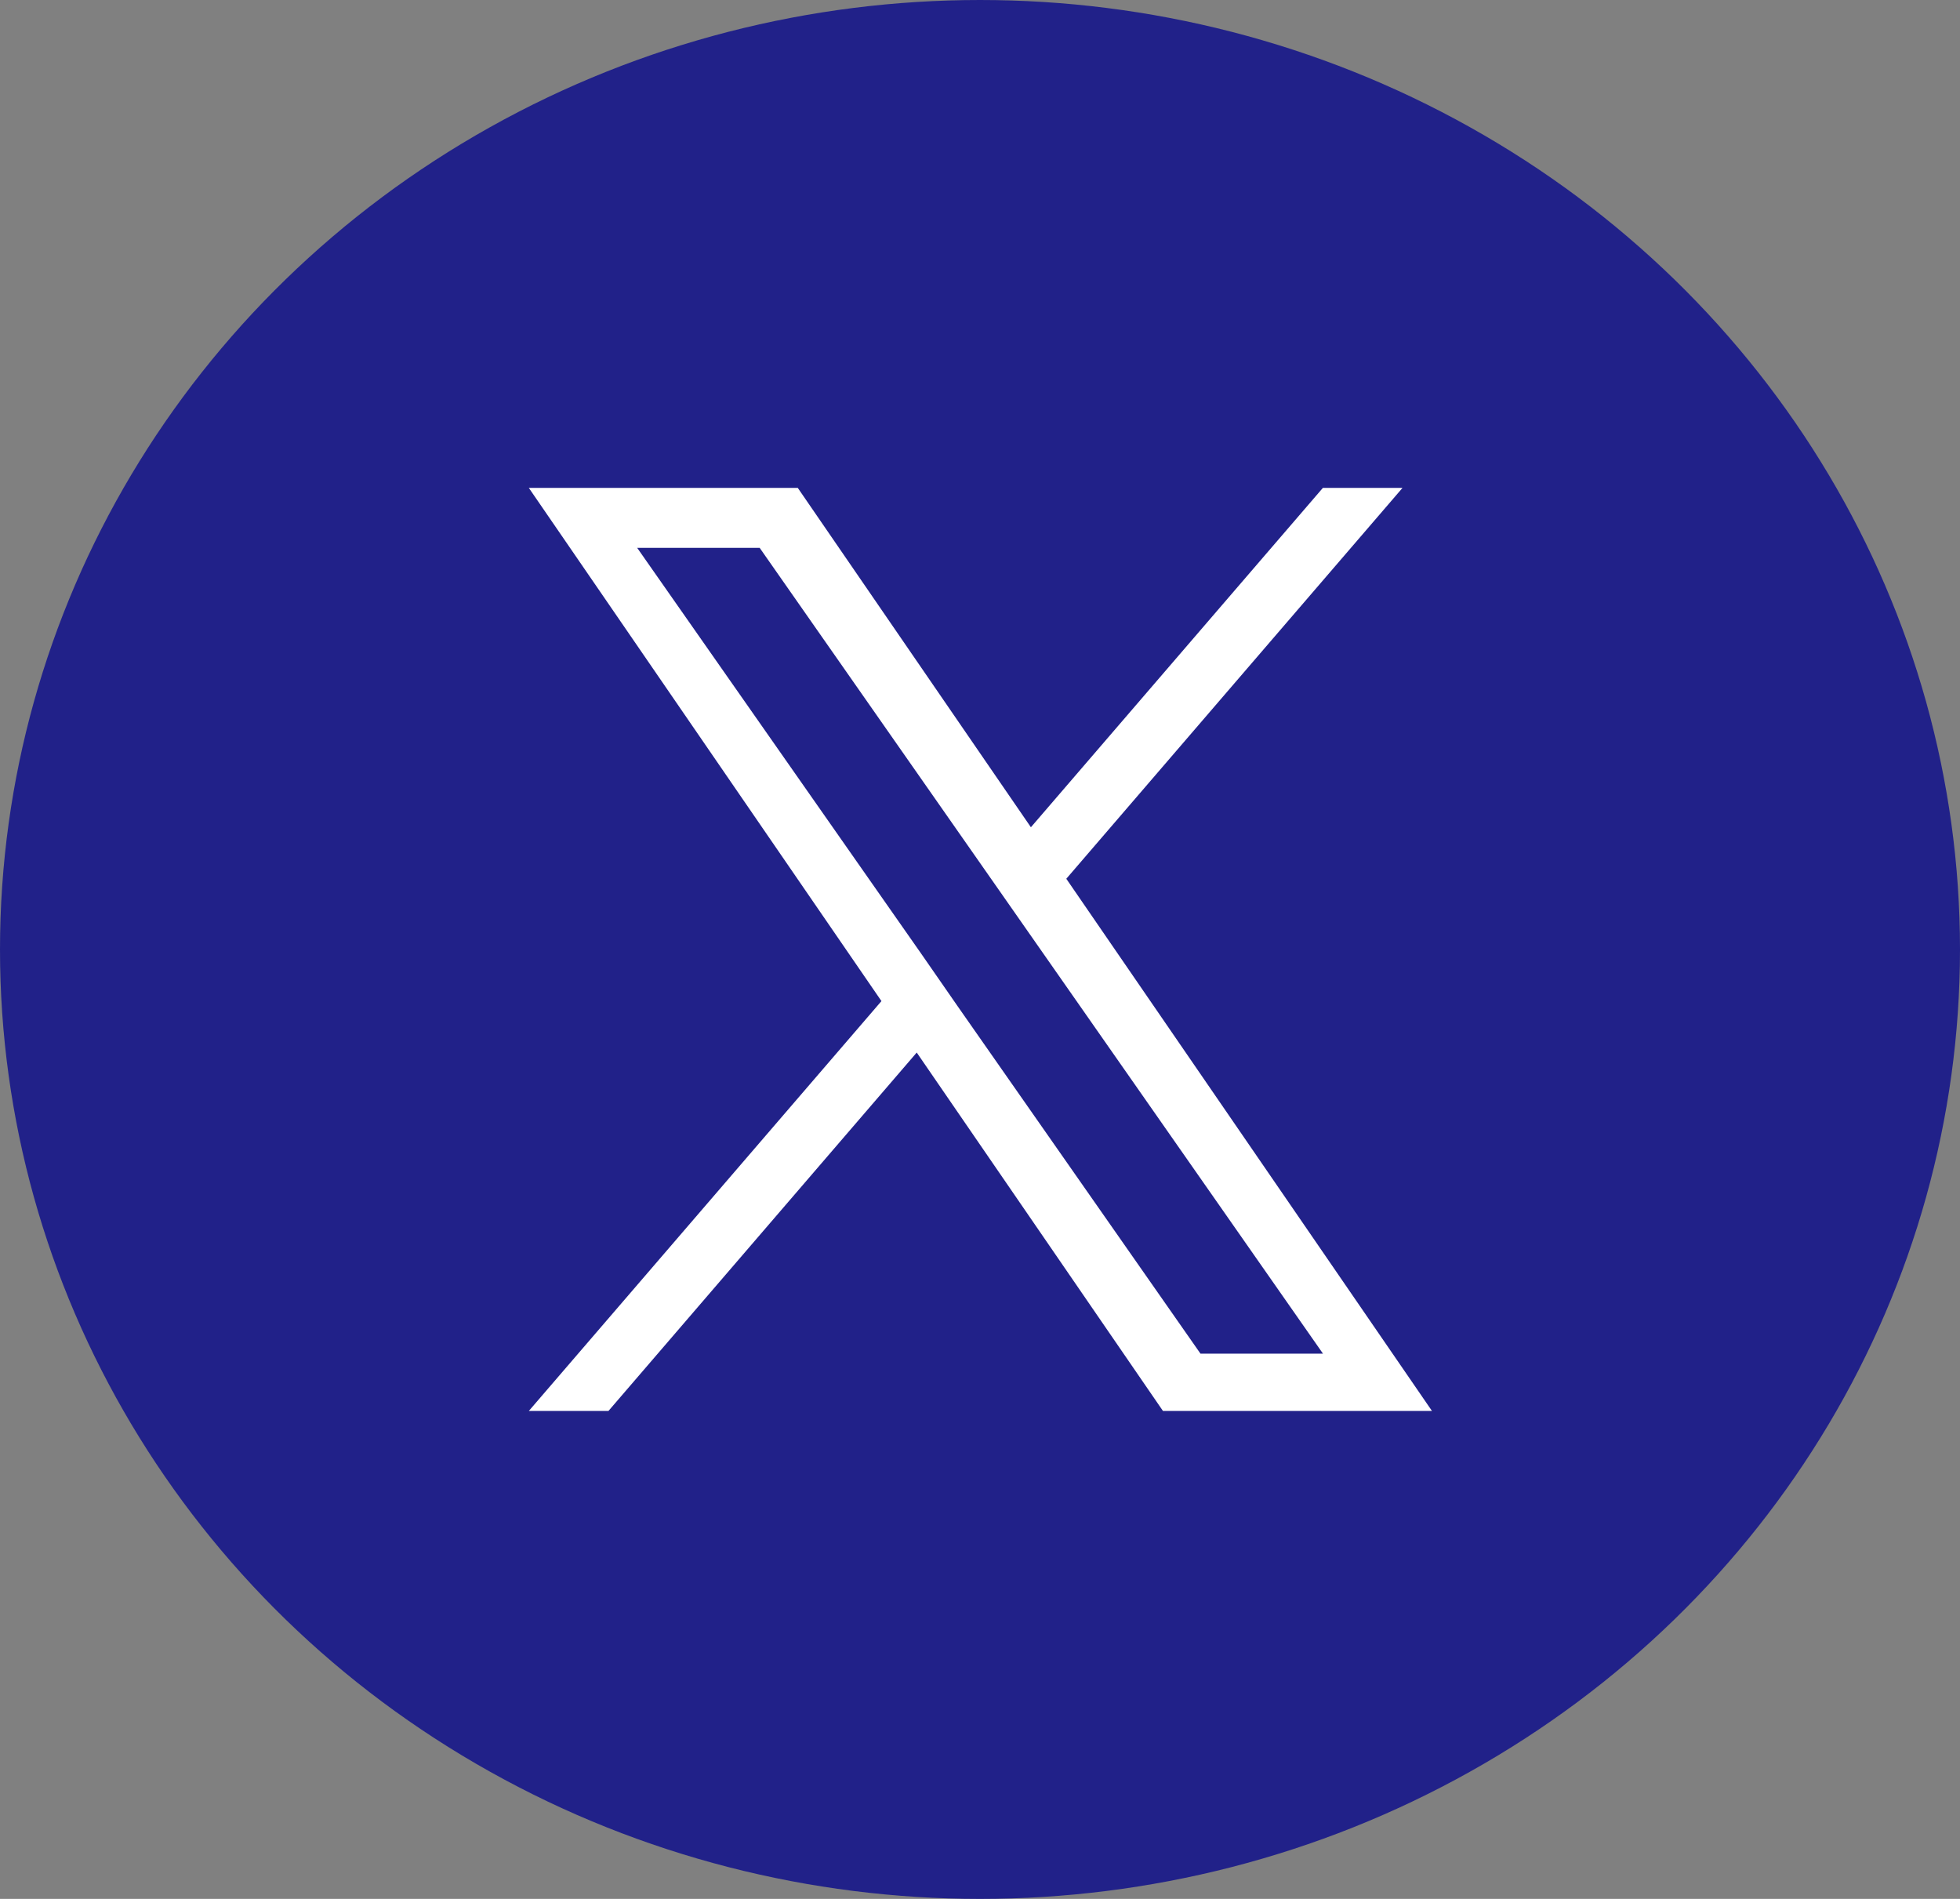 <svg xmlns="http://www.w3.org/2000/svg" width="32" height="31" viewBox="0 0 32 31">
  <rect x="0" y="0" width="32" height="31" fill="#808080" stroke="none"/>
  <g id="Group_105977" data-name="Group 105977" transform="translate(-153 -1316)">
    <ellipse id="Ellipse_1157" data-name="Ellipse 1157" cx="16" cy="15.5" rx="16" ry="15.5" transform="translate(153 1316)" fill="#212189"/>
    <path id="twitter" d="M21.96,6.381,27.449,0h-1.3L21.382,5.54,17.576,0H13.185l5.757,8.378-5.757,6.691h1.3l5.033-5.851,4.02,5.851H27.93L21.96,6.381ZM20.179,8.452,19.6,7.617,14.954.979h2L20.7,6.336l.583.834,4.868,6.964h-2L20.179,8.452Z" transform="translate(148.449 1323.965)" fill="#fff"/>
  </g>
</svg>
